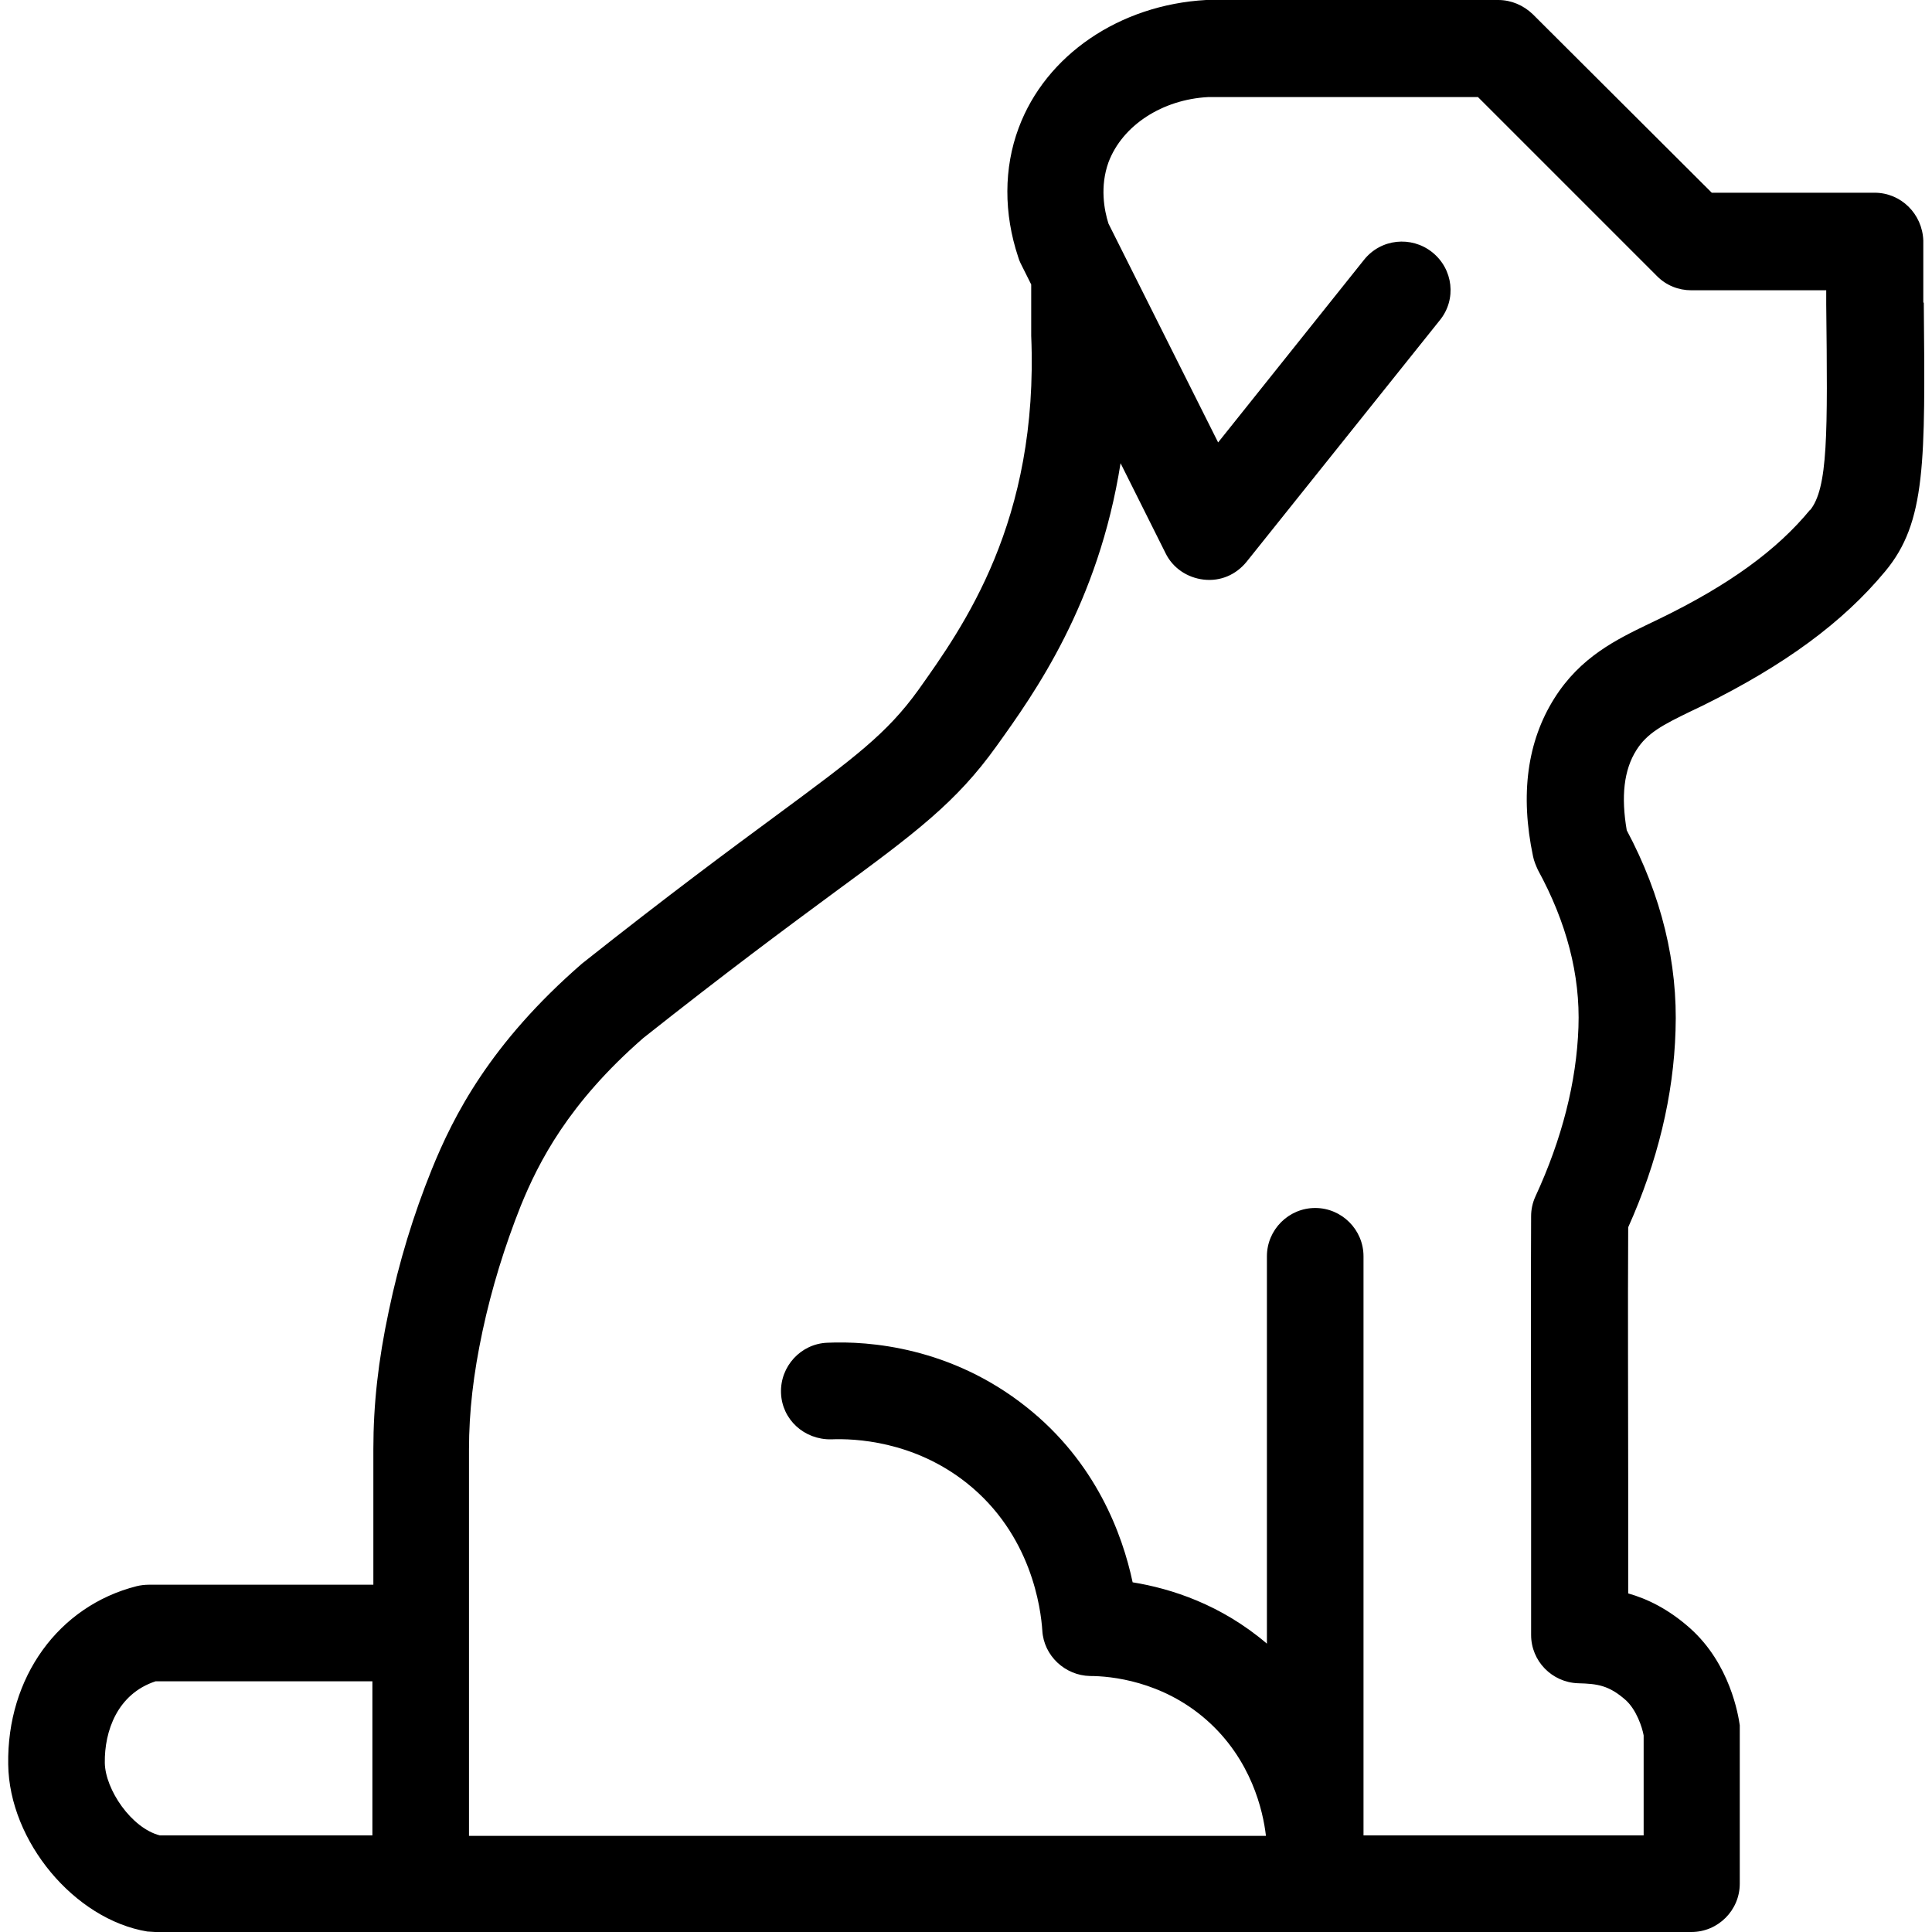 <?xml version="1.0" encoding="UTF-8"?>
<svg id="Layer_1" data-name="Layer 1" xmlns="http://www.w3.org/2000/svg" viewBox="0 0 40 40">
  <path d="M39.82,6.26v-1.28c-.02-.55-.46-.99-1.01-.99h-3.37S31.73,.29,31.73,.29C31.54,.11,31.29,0,31.02,0h-6.05c-1.79,.1-3.32,1.14-3.88,2.65-.31,.83-.31,1.77-.01,2.67,.01,.04,.03,.09,.05,.13l.22,.44s0,.03,0,.05c0,.08,0,.18,0,.28,0,.21,0,.46,0,.73,.16,3.85-1.41,6.03-2.34,7.34-.65,.9-1.31,1.39-2.92,2.58-.95,.7-2.25,1.66-4.04,3.08-1.9,1.65-2.66,3.15-3.11,4.26-.38,.94-.68,1.92-.89,2.93-.22,1.03-.32,1.94-.32,2.86,0,.96,0,1.89,0,2.81H3.08c-.08,0-.17,.01-.25,.03-1.62,.41-2.69,1.89-2.66,3.69,.02,1.59,1.37,3.21,2.88,3.46,.05,0,.11,.01,.16,.01h31.81c.55,0,1-.45,1-1,0-2.62,0-3.14,0-3.14,0-.05,0-.09,0-.14-.03-.21-.2-1.27-1.03-2.01-.45-.4-.89-.61-1.28-.72,0-.79,0-1.58,0-2.36,0-1.73-.01-3.45,0-5.22,.61-1.36,.94-2.73,.98-4.07,.05-1.4-.29-2.8-1.01-4.15-.12-.7-.06-1.25,.2-1.66,.22-.35,.54-.52,1.12-.8l.25-.12c1.7-.84,2.9-1.72,3.78-2.78,.85-1.02,.83-2.26,.8-5.56ZM2.17,36.5c-.01-.66,.26-1.43,1.05-1.69H7.71c0,.41,0,.82,0,1.23v1.96s-4.4,0-4.4,0c-.59-.15-1.13-.95-1.14-1.5ZM37.48,10.55c-.69,.84-1.68,1.56-3.12,2.26l-.23,.11c-.66,.32-1.41,.68-1.95,1.54-.56,.89-.71,1.99-.44,3.27,.02,.1,.06,.19,.1,.28,.59,1.08,.88,2.17,.84,3.26-.04,1.13-.34,2.31-.89,3.5-.06,.13-.09,.27-.09,.41-.01,1.85,0,3.65,0,5.45,0,1.07,0,2.14,0,3.22,0,.54,.43,.98,.97,1,.4,.01,.64,.04,.99,.35,.22,.2,.34,.56,.37,.73,0,.19,0,.73,0,2.07h-5.8v-11.99c0-.55-.45-1-1-1s-1,.45-1,1v8.02c-.95-.81-1.98-1.14-2.78-1.27-.21-.99-.76-2.49-2.2-3.63-1.56-1.24-3.26-1.37-4.12-1.33-.55,.02-.98,.49-.96,1.04,.02,.55,.48,.97,1.04,.96,.48-.02,1.7,.03,2.8,.9,1.35,1.07,1.54,2.61,1.57,3.06,.03,.52,.47,.93,.99,.94,.42,0,1.49,.1,2.41,.91,.93,.82,1.17,1.88,1.23,2.4H9.71v-1.97c0-1.96,0-3.93,0-6.03,0-.78,.09-1.56,.28-2.45,.19-.89,.46-1.76,.79-2.59,.37-.91,.99-2.13,2.54-3.48,1.73-1.37,2.96-2.28,3.95-3.01,1.69-1.24,2.53-1.87,3.36-3.03,.79-1.1,2.11-2.95,2.57-5.86l.93,1.86c.15,.31,.45,.51,.79,.55,.35,.04,.67-.1,.89-.37l4-5c.35-.43,.28-1.06-.16-1.41-.43-.34-1.06-.28-1.41,.16l-3.02,3.78-2.27-4.53c-.09-.28-.18-.77,0-1.27,.29-.77,1.12-1.3,2.06-1.35h5.59l3.71,3.71c.19,.19,.44,.29,.71,.29h2.79s0,.29,0,.29c.03,2.69,.04,3.81-.34,4.27Z"/>
</svg>